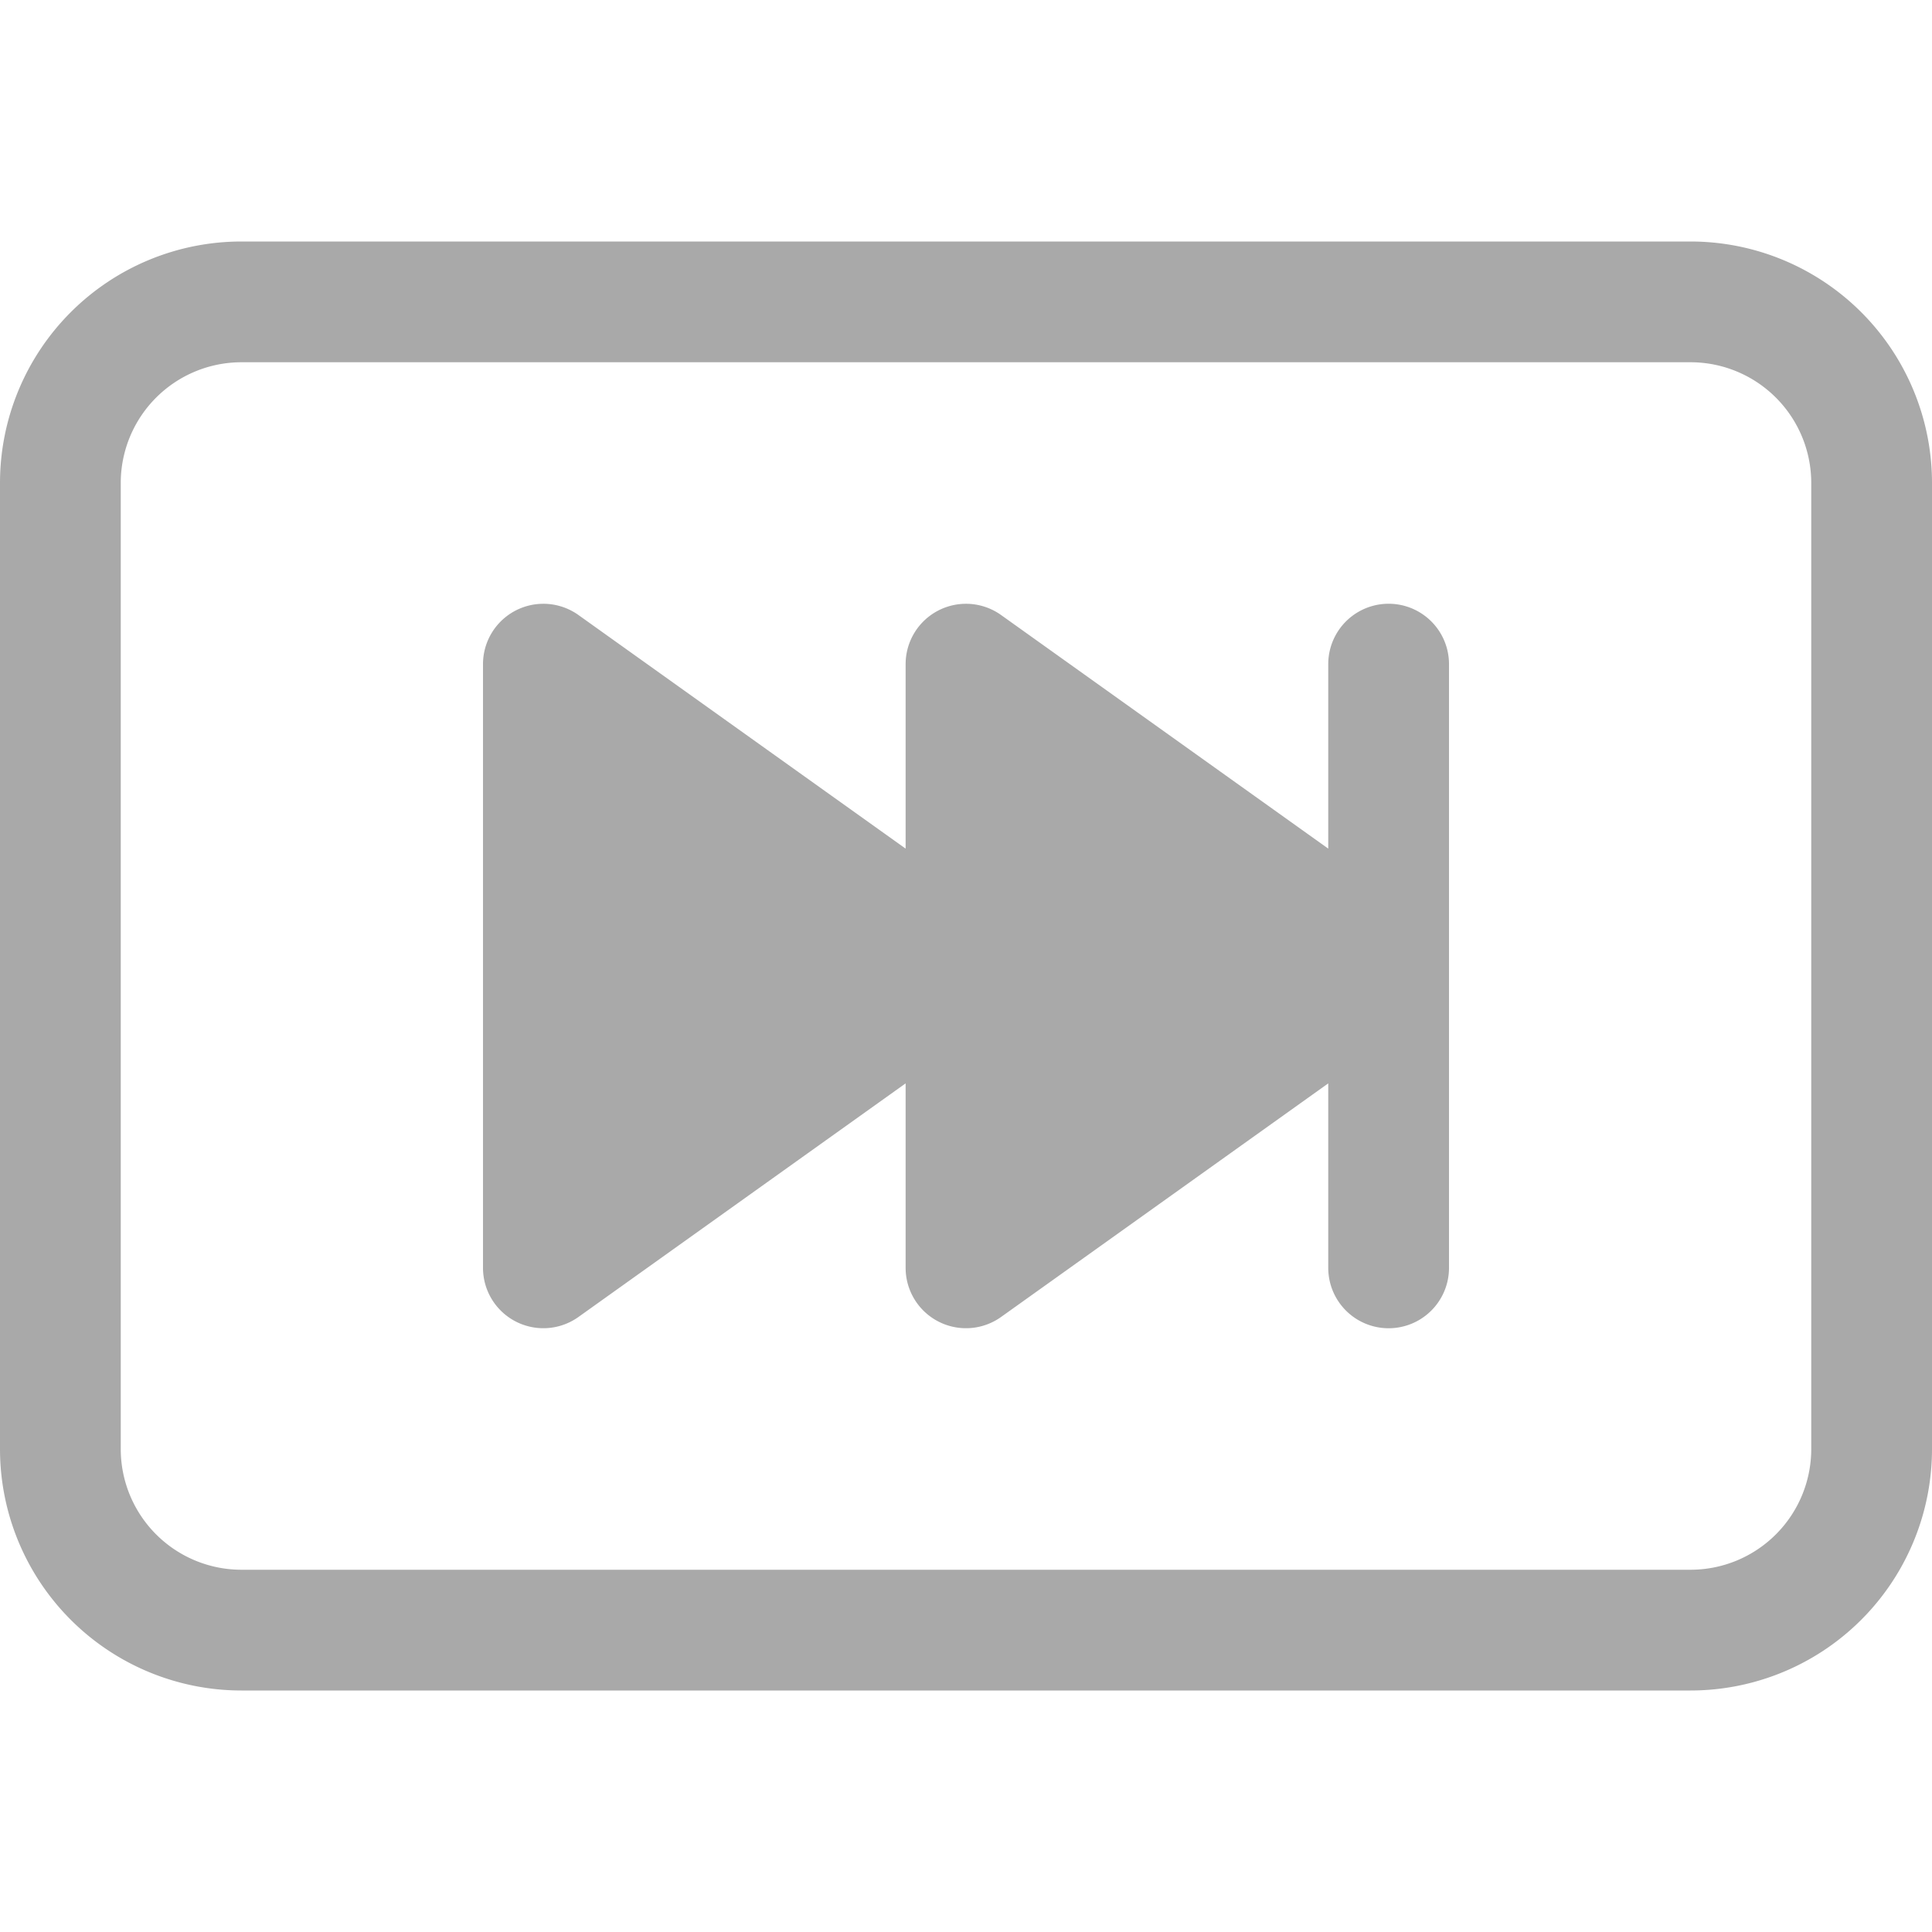 <svg xmlns="http://www.w3.org/2000/svg" width="12" height="12" fill="darkgray" class="bi bi-skip-forward-btn" viewBox="0 0 16 16">
  <path d="M4.79 5.093A.5.5 0 0 0 4 5.5v5a.5.5 0 0 0 .79.407L7.5 8.972V10.5a.5.5 0 0 0 .79.407L11 8.972V10.5a.5.5 0 0 0 1 0v-5a.5.5 0 0 0-1 0v1.528L8.29 5.093a.5.5 0 0 0-.79.407v1.528z"/>
  <path d="M0 4a2 2 0 0 1 2-2h12a2 2 0 0 1 2 2v8a2 2 0 0 1-2 2H2a2 2 0 0 1-2-2zm15 0a1 1 0 0 0-1-1H2a1 1 0 0 0-1 1v8a1 1 0 0 0 1 1h12a1 1 0 0 0 1-1z"/>
</svg>